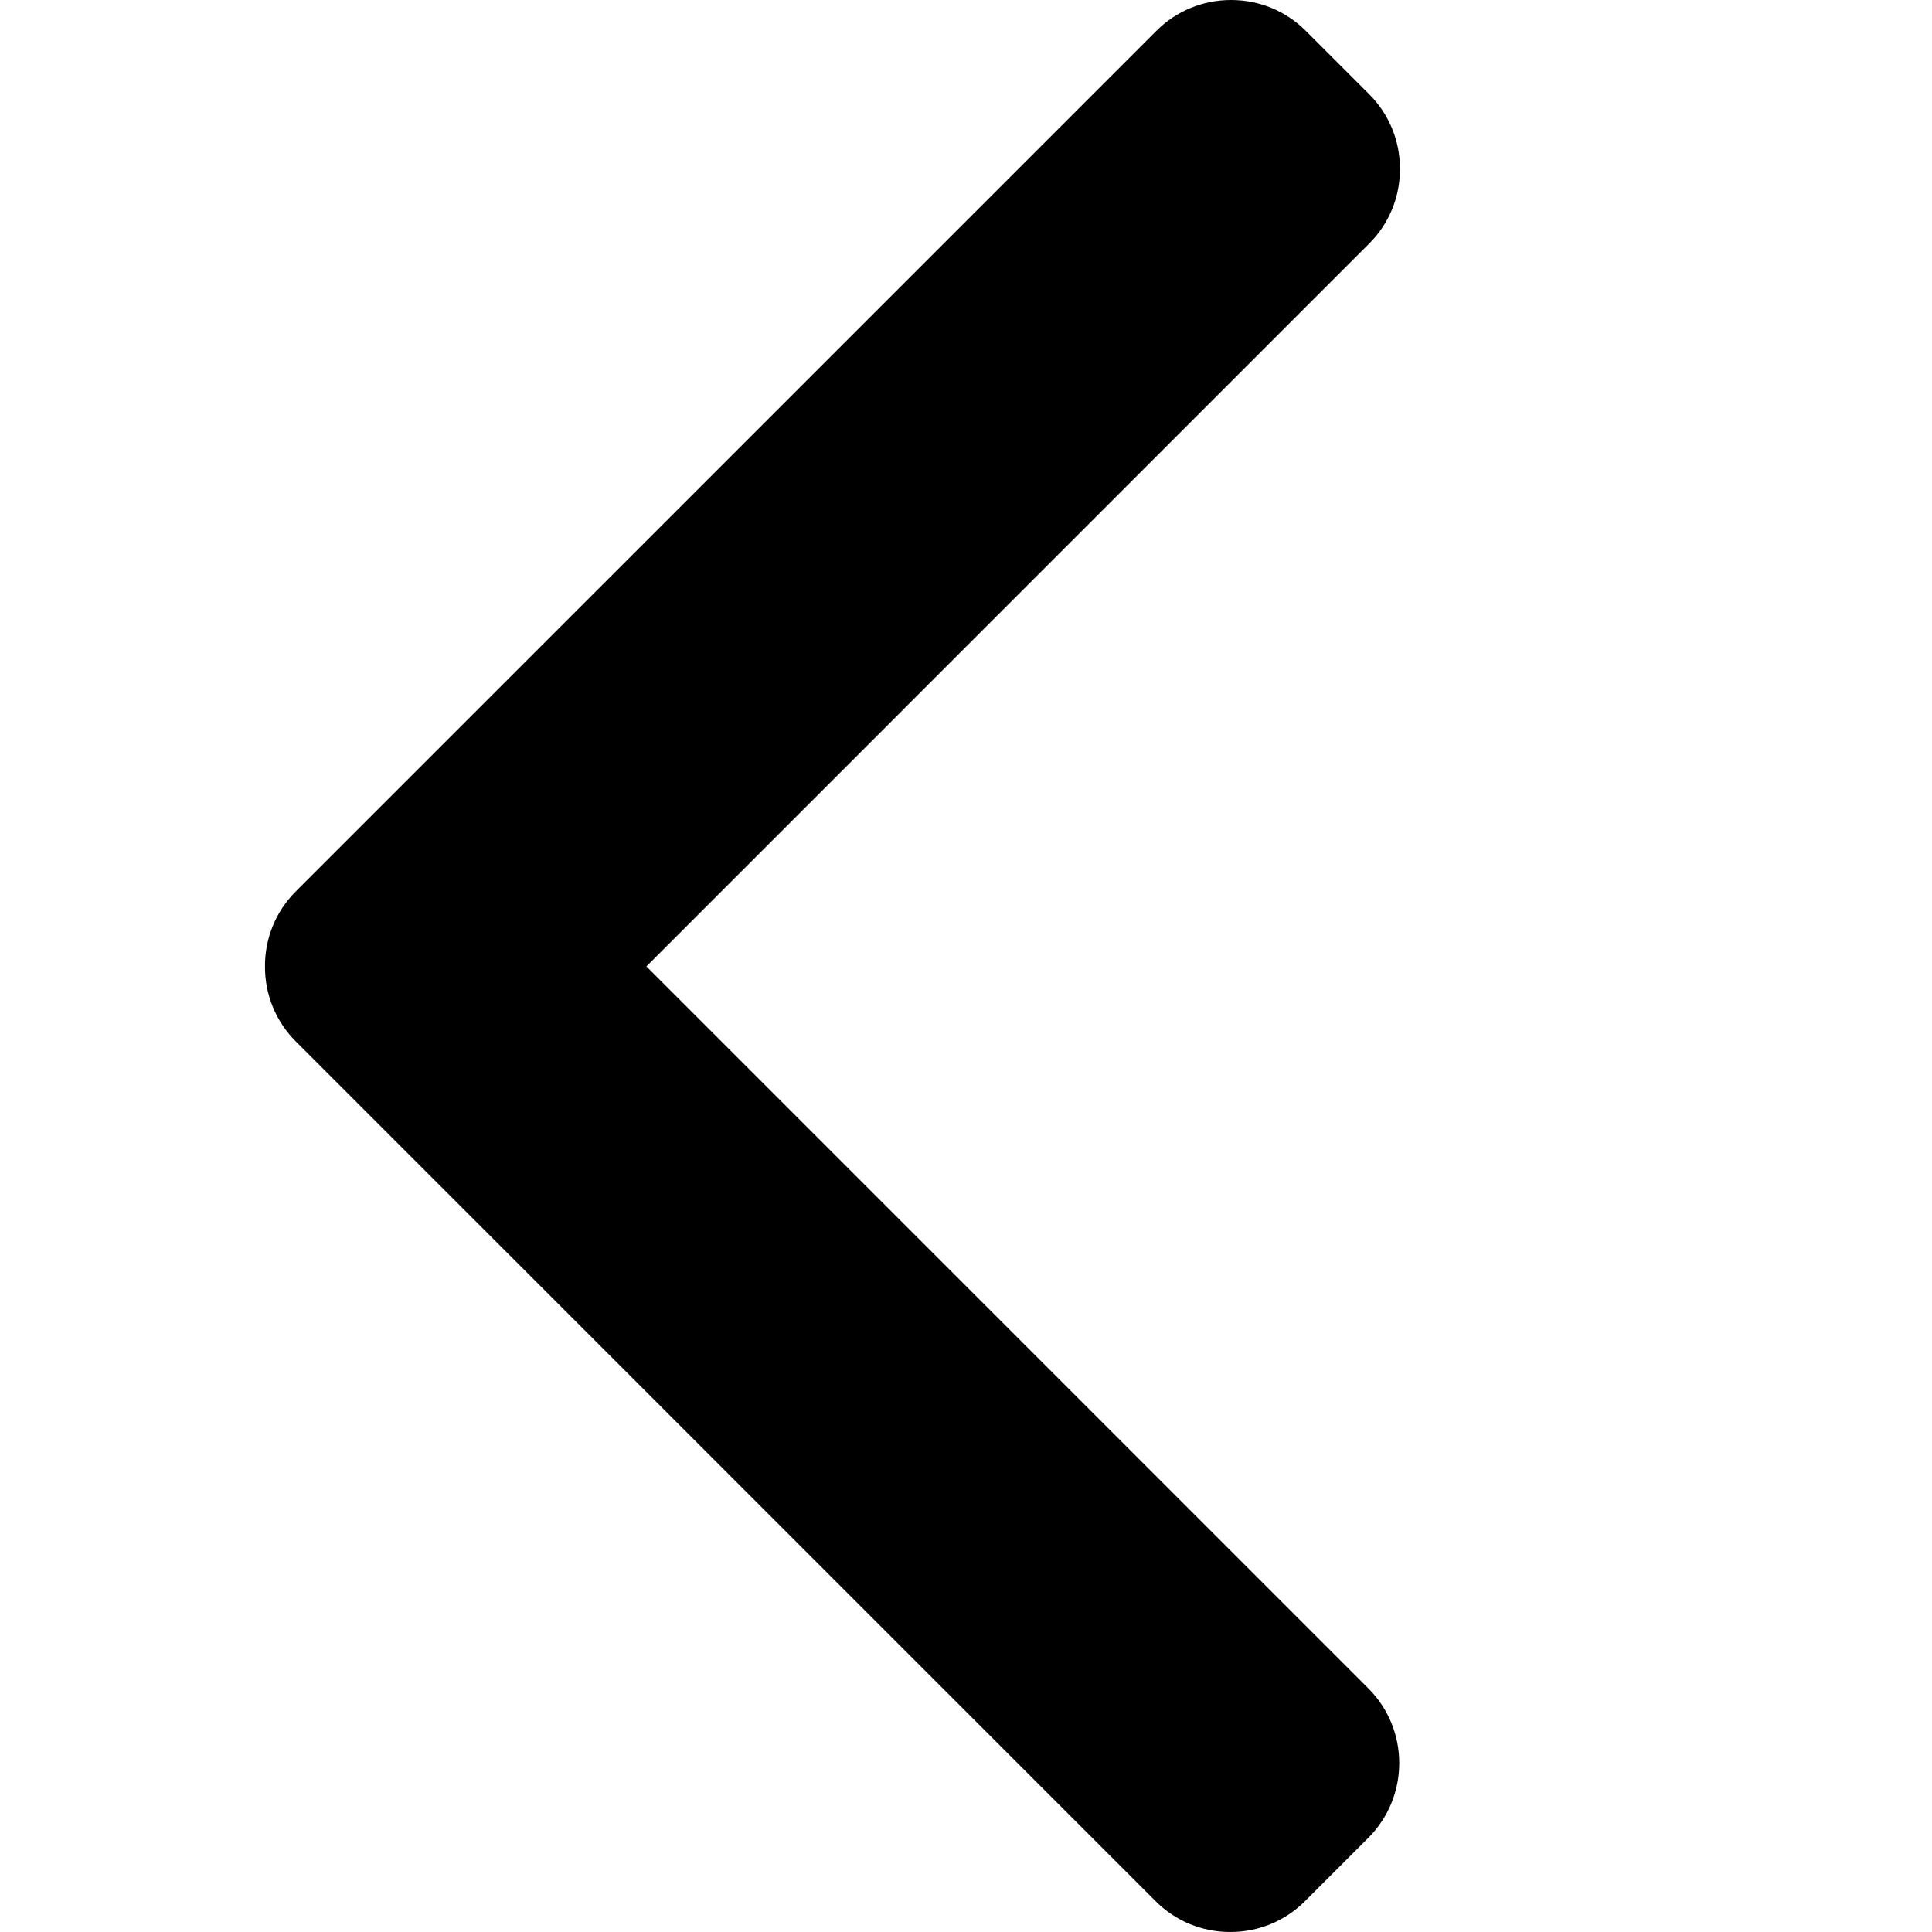 <?xml version="1.0" encoding="UTF-8" standalone="no"?>
<!-- Generator: Adobe Illustrator 19.0.0, SVG Export Plug-In . SVG Version: 6.00 Build 0)  -->

<svg
   xmlns:dc="http://purl.org/dc/elements/1.1/"
   xmlns:cc="http://creativecommons.org/ns#"
   xmlns:rdf="http://www.w3.org/1999/02/22-rdf-syntax-ns#"
   xmlns:svg="http://www.w3.org/2000/svg"
   xmlns="http://www.w3.org/2000/svg"
   xmlns:sodipodi="http://sodipodi.sourceforge.net/DTD/sodipodi-0.dtd"
   xmlns:inkscape="http://www.inkscape.org/namespaces/inkscape"
   version="1.1"
   id="Layer_1"
   x="0px"
   y="0px"
   viewBox="0 0 492 492"
   style="enable-background:new 0 0 492 492;"
   xml:space="preserve"
   sodipodi:docname="arrow.svg"
   inkscape:version="0.92.4 (5da689c313, 2019-01-14)"><defs
   id="defs41" /><sodipodi:namedview
   pagecolor="#ffffff"
   bordercolor="#666666"
   borderopacity="1"
   objecttolerance="10"
   gridtolerance="10"
   guidetolerance="10"
   inkscape:pageopacity="0"
   inkscape:pageshadow="2"
   inkscape:window-width="716"
   inkscape:window-height="480"
   id="namedview39"
   showgrid="false"
   inkscape:zoom="0.05995935"
   inkscape:cx="-1153.4276"
   inkscape:cy="1855.6481"
   inkscape:window-x="0"
   inkscape:window-y="0"
   inkscape:window-maximized="0"
   inkscape:current-layer="Layer_1" />
<g
   id="g6"
   transform="translate(-34)">
	<g
   id="g4">
		<path
   d="M 198.608,246.104 382.664,62.04 c 5.068,-5.056 7.856,-11.816 7.856,-19.024 0,-7.212 -2.788,-13.968 -7.856,-19.032 L 366.536,7.864 C 361.476,2.792 354.712,0 347.504,0 340.296,0 333.54,2.792 328.476,7.864 L 109.328,227.008 c -5.084,5.08 -7.868,11.868 -7.848,19.084 -0.02,7.248 2.76,14.028 7.848,19.112 l 218.944,218.932 c 5.064,5.072 11.82,7.864 19.032,7.864 7.208,0 13.964,-2.792 19.032,-7.864 l 16.124,-16.12 c 10.492,-10.492 10.492,-27.572 0,-38.06 z"
   id="path2"
   inkscape:connector-curvature="0" />
	</g>
</g>
<g
   id="g8"
   transform="translate(-34)">
</g>
<g
   id="g10"
   transform="translate(-34)">
</g>
<g
   id="g12"
   transform="translate(-34)">
</g>
<g
   id="g14"
   transform="translate(-34)">
</g>
<g
   id="g16"
   transform="translate(-34)">
</g>
<g
   id="g18"
   transform="translate(-34)">
</g>
<g
   id="g20"
   transform="translate(-34)">
</g>
<g
   id="g22"
   transform="translate(-34)">
</g>
<g
   id="g24"
   transform="translate(-34)">
</g>
<g
   id="g26"
   transform="translate(-34)">
</g>
<g
   id="g28"
   transform="translate(-34)">
</g>
<g
   id="g30"
   transform="translate(-34)">
</g>
<g
   id="g32"
   transform="translate(-34)">
</g>
<g
   id="g34"
   transform="translate(-34)">
</g>
<g
   id="g36"
   transform="translate(-34)">
</g>
</svg>
